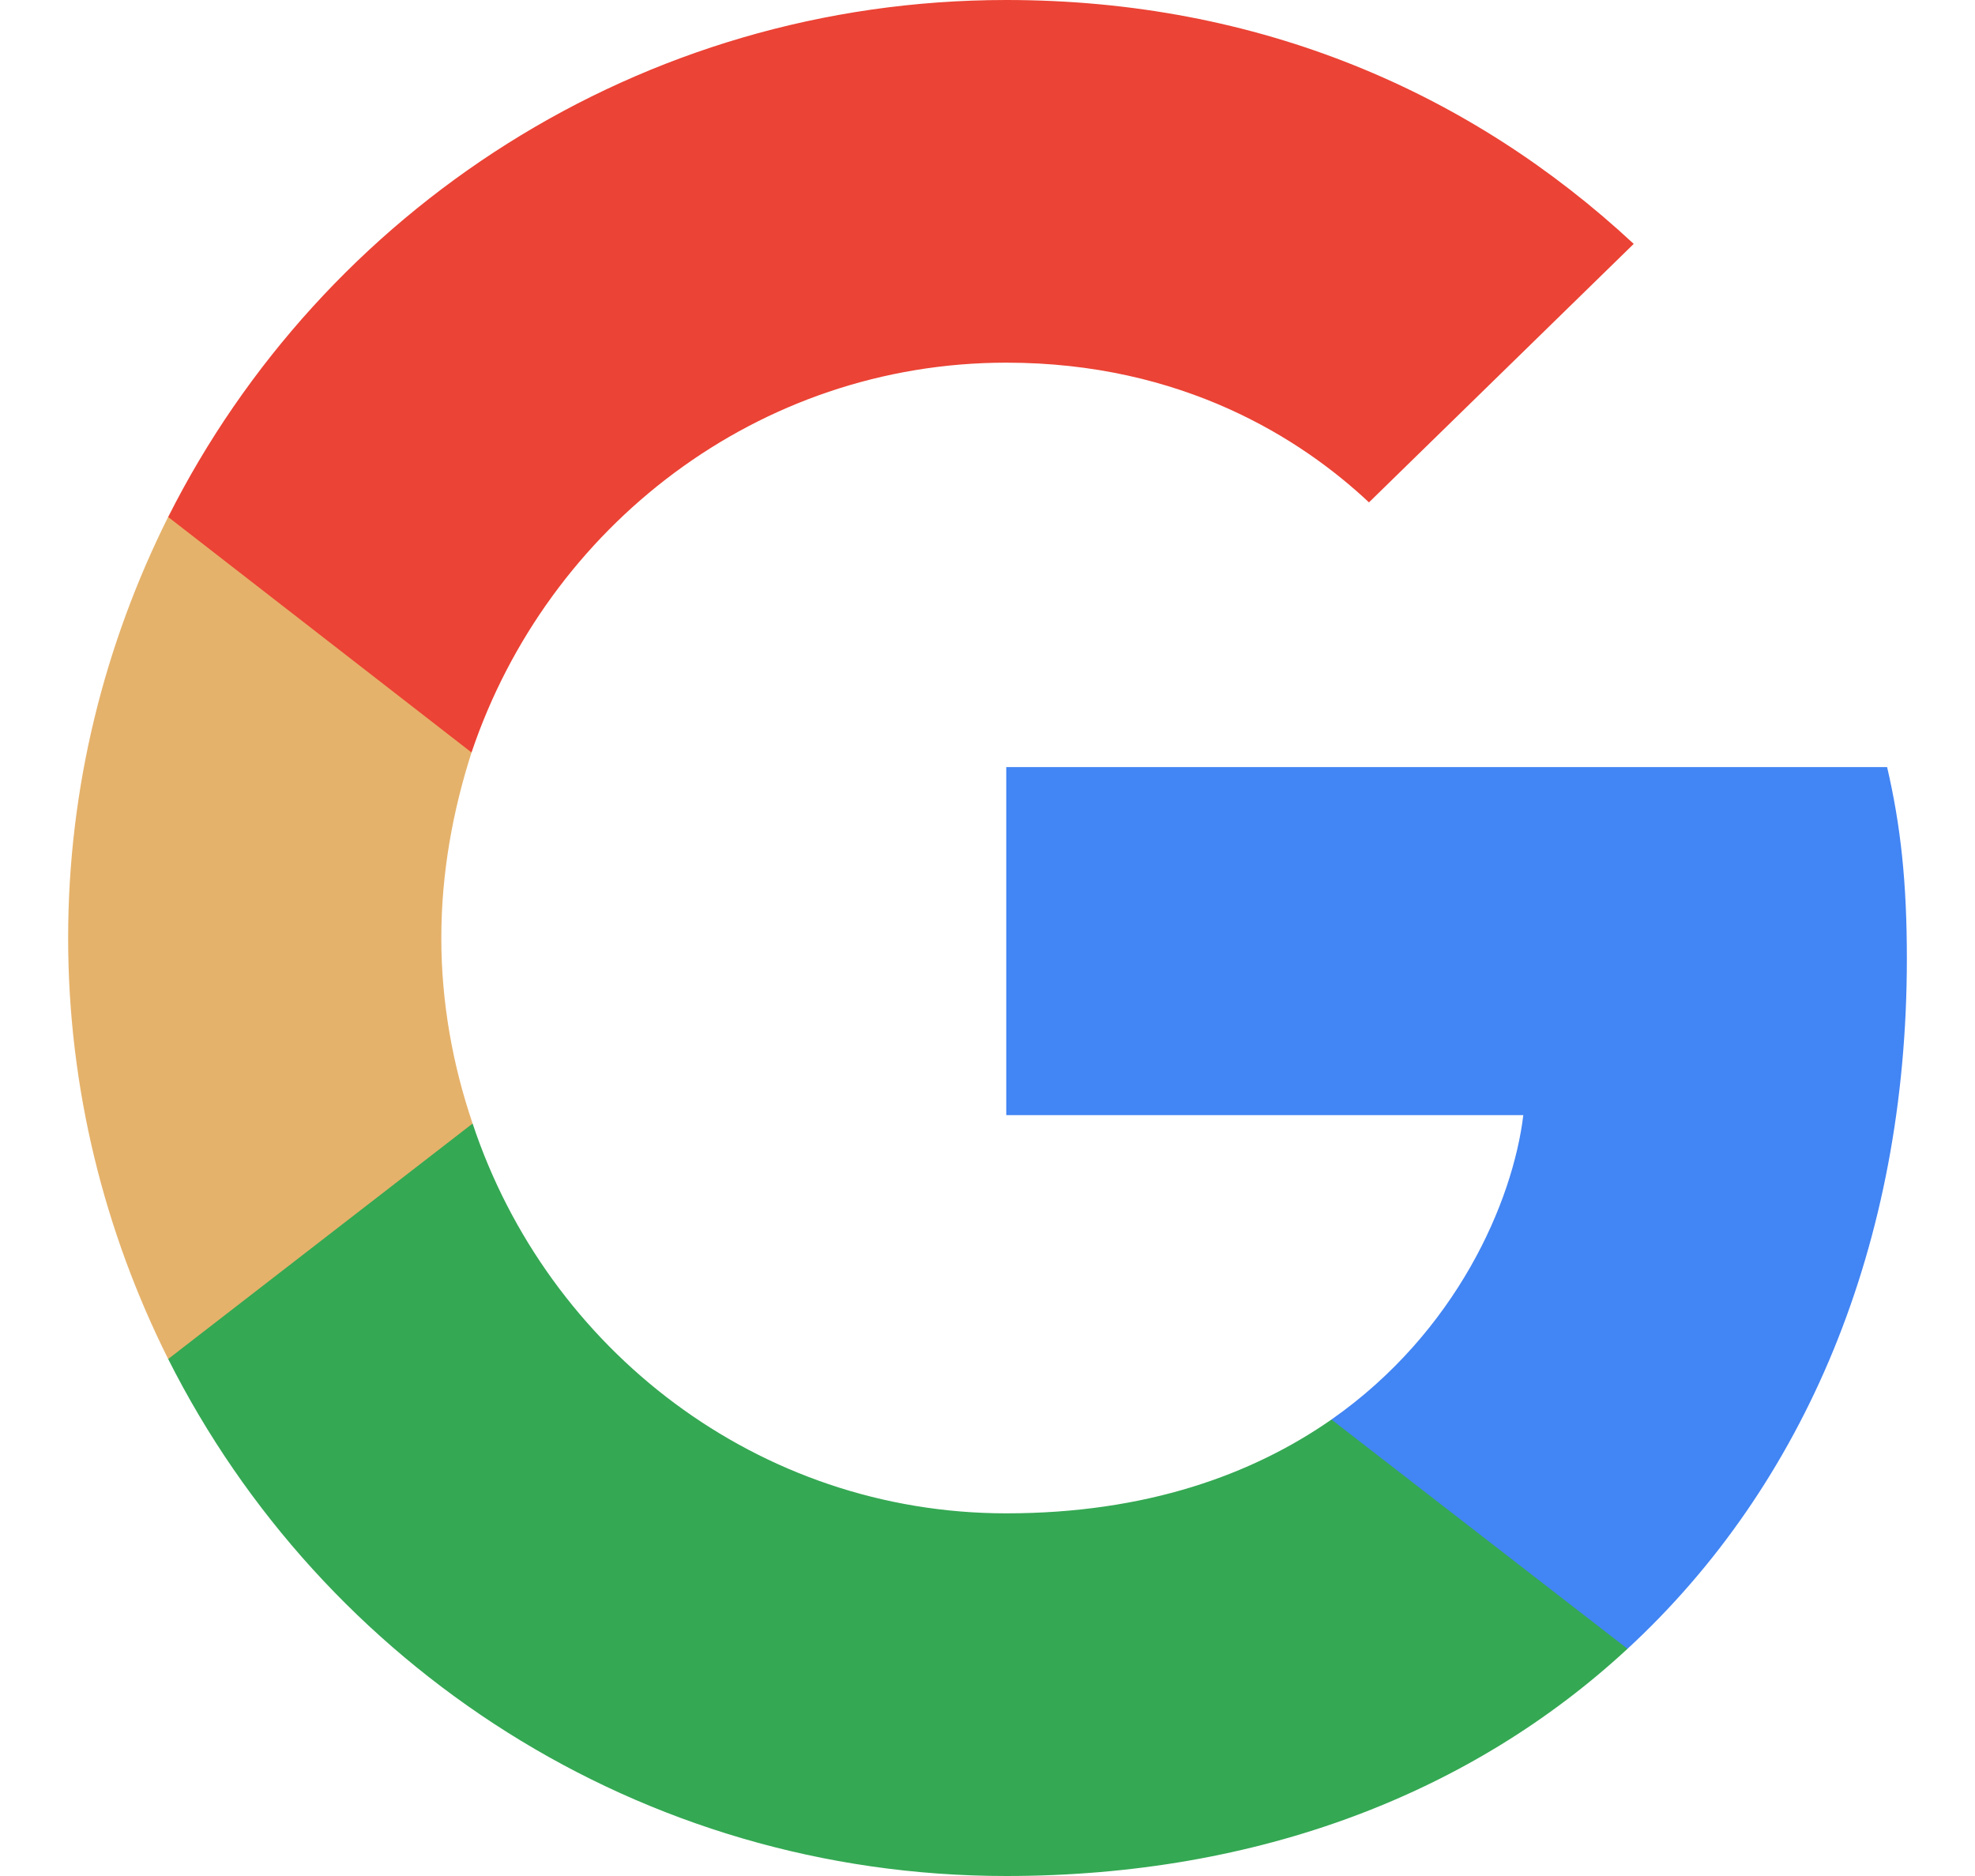 <svg width="20" height="19" viewBox="0 0 20 19" fill="none" xmlns="http://www.w3.org/2000/svg">
<path d="M19.31 9.711C19.31 8.93 19.247 8.36 19.11 7.769H10.19V11.294H15.426C15.32 12.171 14.75 13.49 13.483 14.377L13.466 14.495L16.286 16.679L16.481 16.699C18.276 15.042 19.31 12.603 19.31 9.711Z" fill="#4285F4"/>
<path d="M10.19 19C12.755 19 14.908 18.155 16.481 16.699L13.483 14.377C12.681 14.936 11.604 15.327 10.19 15.327C7.678 15.327 5.546 13.669 4.786 11.379L4.674 11.388L1.742 13.658L1.703 13.764C3.266 16.868 6.474 19 10.19 19Z" fill="#34A853"/>
<path d="M4.786 11.379C4.585 10.788 4.469 10.154 4.469 9.5C4.469 8.845 4.585 8.212 4.775 7.621L4.77 7.495L1.801 5.189L1.703 5.235C1.06 6.523 0.69 7.969 0.69 9.5C0.69 11.03 1.06 12.477 1.703 13.764L4.786 11.379Z" fill="#E5B26B"/>
<path d="M10.19 3.673C11.974 3.673 13.177 4.444 13.863 5.088L16.544 2.47C14.898 0.939 12.755 0 10.19 0C6.474 0 3.266 2.132 1.703 5.236L4.775 7.621C5.546 5.331 7.678 3.673 10.19 3.673Z" fill="#EB4335"/>
</svg>
